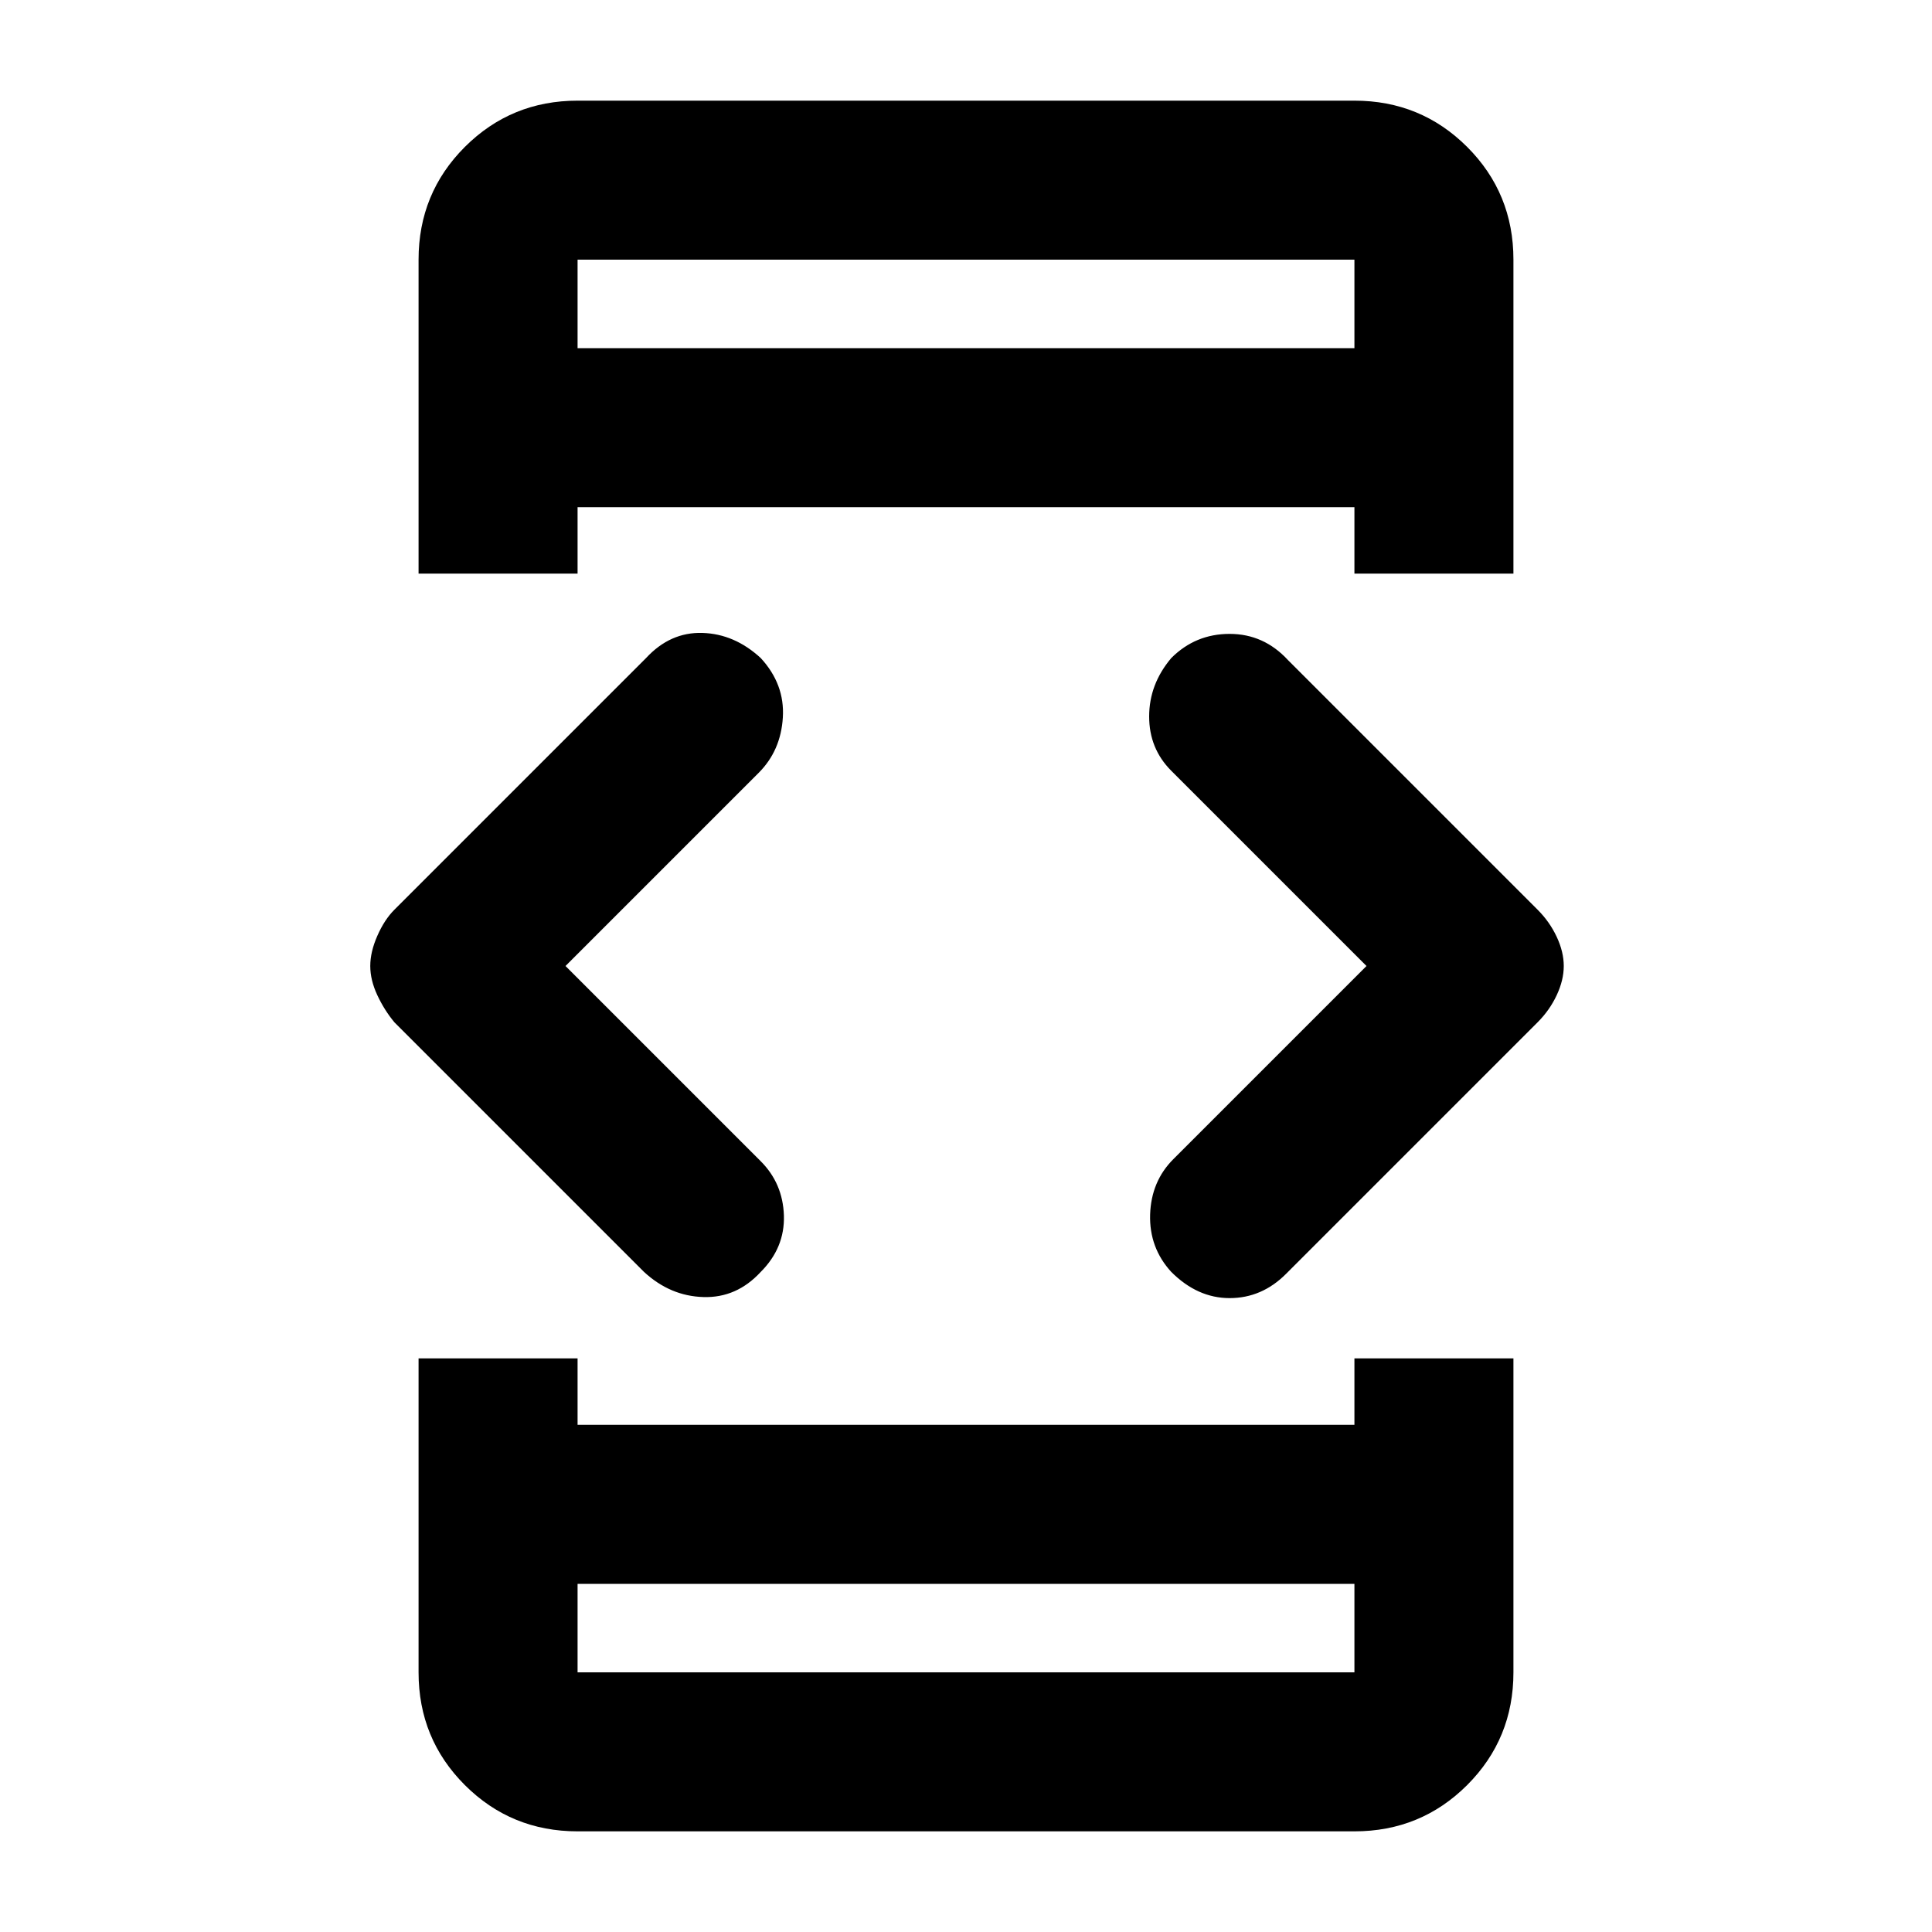 <svg xmlns="http://www.w3.org/2000/svg" height="20" width="20"><path d="M5.979 16.396V17.312Q5.979 17.312 5.979 17.312Q5.979 17.312 5.979 17.312H14.021Q14.021 17.312 14.021 17.312Q14.021 17.312 14.021 17.312V16.396ZM5.979 3.604H14.021V2.688Q14.021 2.688 14.021 2.688Q14.021 2.688 14.021 2.688H5.979Q5.979 2.688 5.979 2.688Q5.979 2.688 5.979 2.688ZM4.333 5.938V2.688Q4.333 2 4.812 1.521Q5.292 1.042 5.979 1.042H14.021Q14.708 1.042 15.188 1.521Q15.667 2 15.667 2.688V5.938H14.021V5.25H5.979V5.938ZM5.979 18.958Q5.292 18.958 4.812 18.479Q4.333 18 4.333 17.312V14.062H5.979V14.75H14.021V14.062H15.667V17.312Q15.667 18 15.188 18.479Q14.708 18.958 14.021 18.958ZM12.125 13.167Q11.896 12.917 11.906 12.573Q11.917 12.229 12.146 12L14.146 10L12.125 7.979Q11.896 7.75 11.896 7.417Q11.896 7.083 12.125 6.812Q12.375 6.562 12.729 6.562Q13.083 6.562 13.333 6.833L15.917 9.417Q16.042 9.542 16.115 9.698Q16.188 9.854 16.188 10Q16.188 10.146 16.115 10.302Q16.042 10.458 15.917 10.583L13.312 13.188Q13.062 13.438 12.729 13.438Q12.396 13.438 12.125 13.167ZM6.667 13.167 4.083 10.583Q3.979 10.458 3.906 10.302Q3.833 10.146 3.833 10Q3.833 9.854 3.906 9.688Q3.979 9.521 4.083 9.417L6.688 6.812Q6.938 6.542 7.271 6.552Q7.604 6.562 7.875 6.812Q8.125 7.083 8.104 7.427Q8.083 7.771 7.854 8L5.854 10L7.875 12.021Q8.104 12.25 8.115 12.583Q8.125 12.917 7.875 13.167Q7.625 13.438 7.281 13.427Q6.938 13.417 6.667 13.167ZM5.979 17.312Q5.979 17.312 5.979 17.312Q5.979 17.312 5.979 17.312V16.396V17.312Q5.979 17.312 5.979 17.312Q5.979 17.312 5.979 17.312ZM5.979 2.688Q5.979 2.688 5.979 2.688Q5.979 2.688 5.979 2.688V3.604V2.688Q5.979 2.688 5.979 2.688Q5.979 2.688 5.979 2.688Z"/></svg>